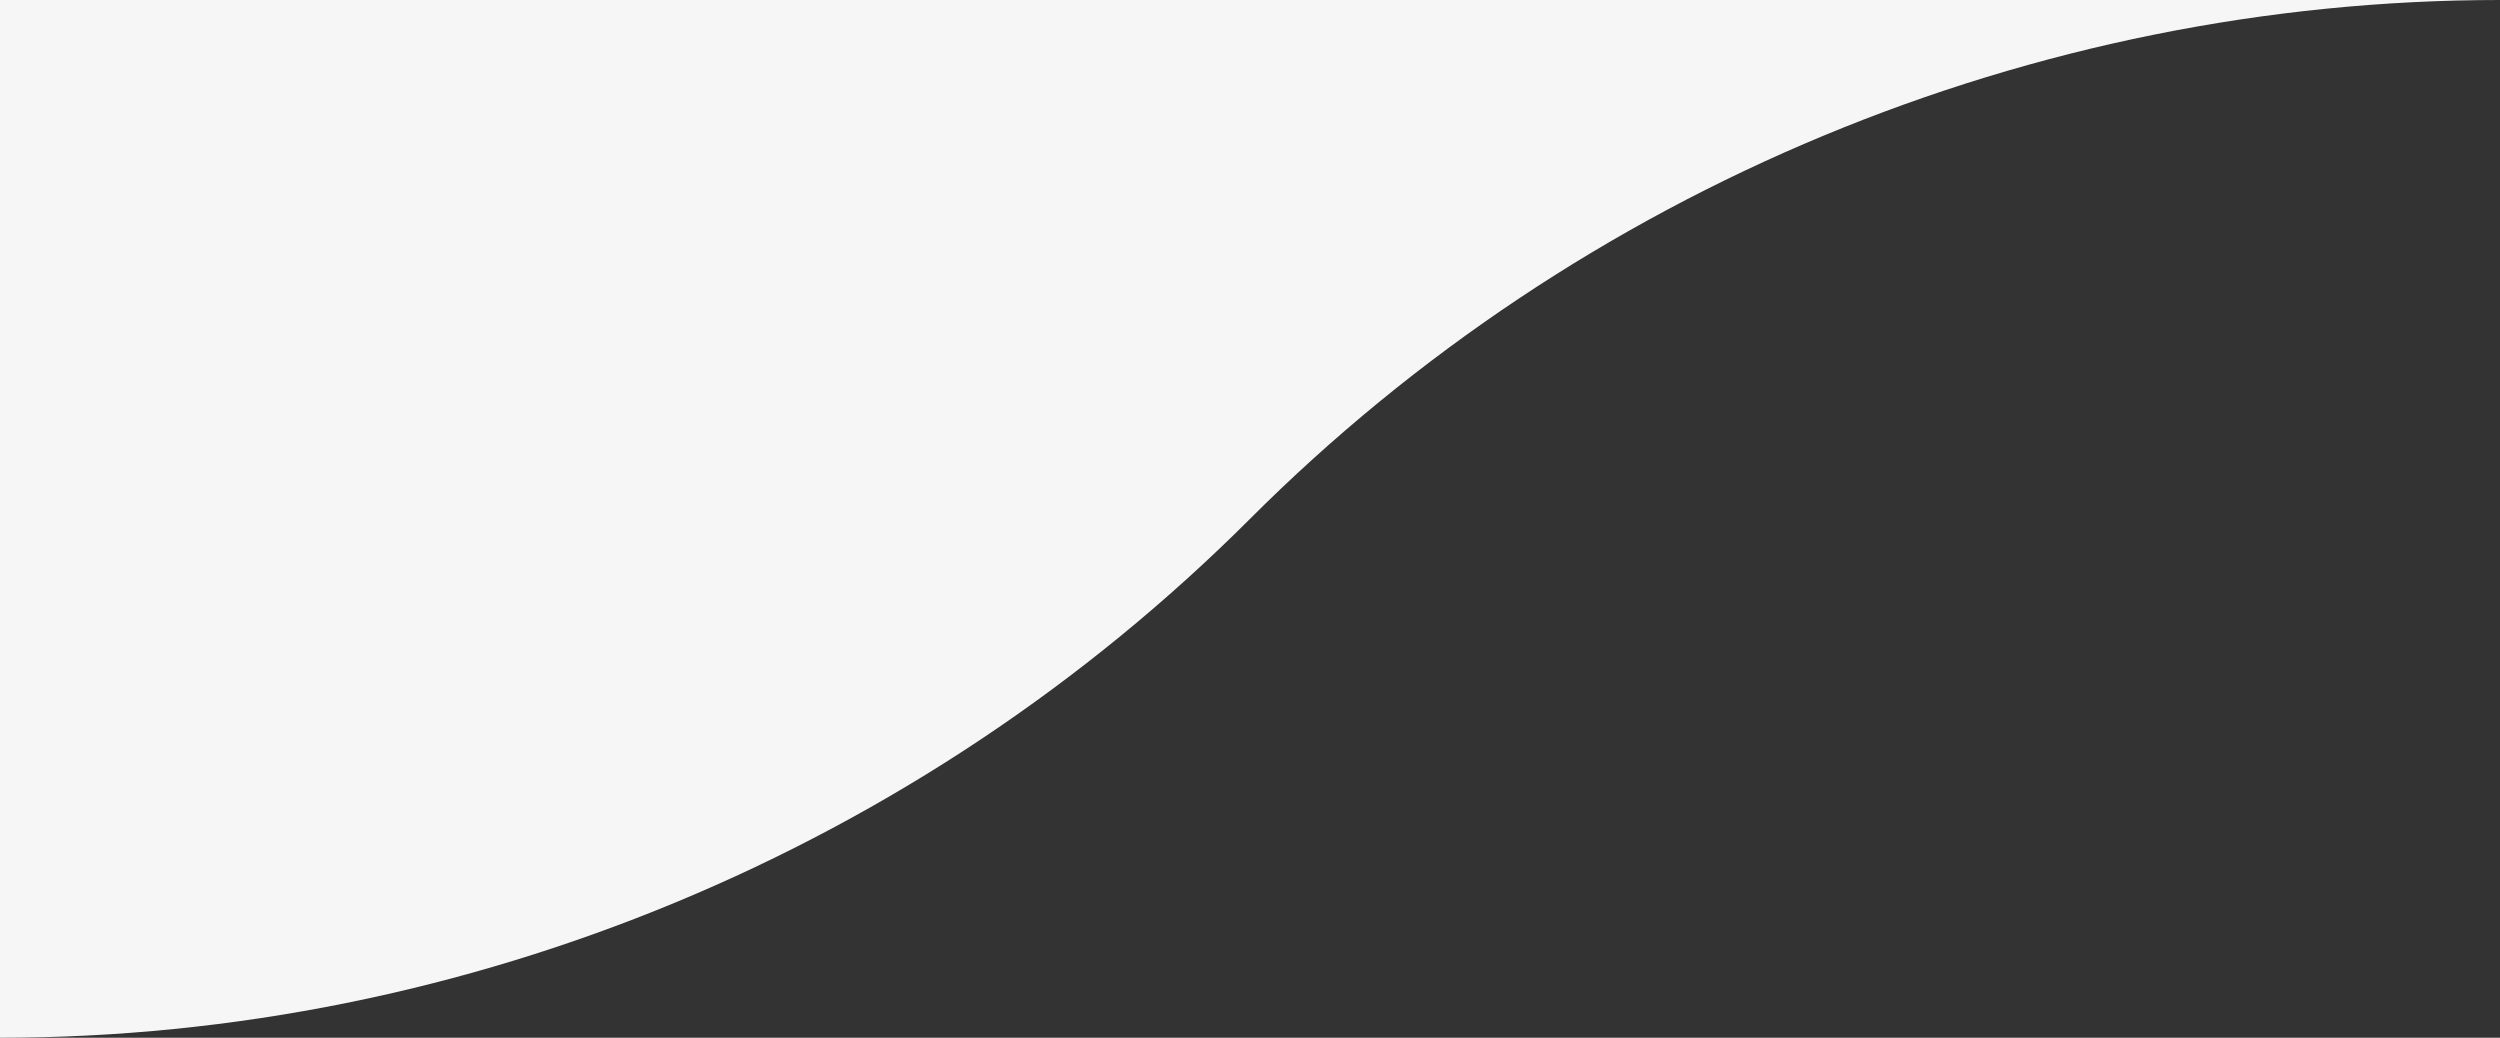 <?xml version="1.0" encoding="utf-8"?>
<!-- Generator: Adobe Illustrator 24.0.1, SVG Export Plug-In . SVG Version: 6.00 Build 0)  -->
<svg version="1.1" id="Capa_1" xmlns="http://www.w3.org/2000/svg" xmlns:xlink="http://www.w3.org/1999/xlink" x="0px" y="0px"
	 viewBox="0 0 53 22" style="enable-background:new 0 0 53 22;" xml:space="preserve">
<rect x="0" y="0" width="53" height="22" fill="#333333" stroke="none"/>
<style type="text/css">
	.st0{fill:#F6F6F6;}
</style>
<title>Recurso 1</title>
<g id="Capa_2_1_">
	<g id="Capa_1-2">
		<path class="st0" d="M0,0v22c9.9,0,19.5-4,26.5-11l0,0C33.5,4,43.1,0,53,0H0z"/>
	</g>
</g>
</svg>
